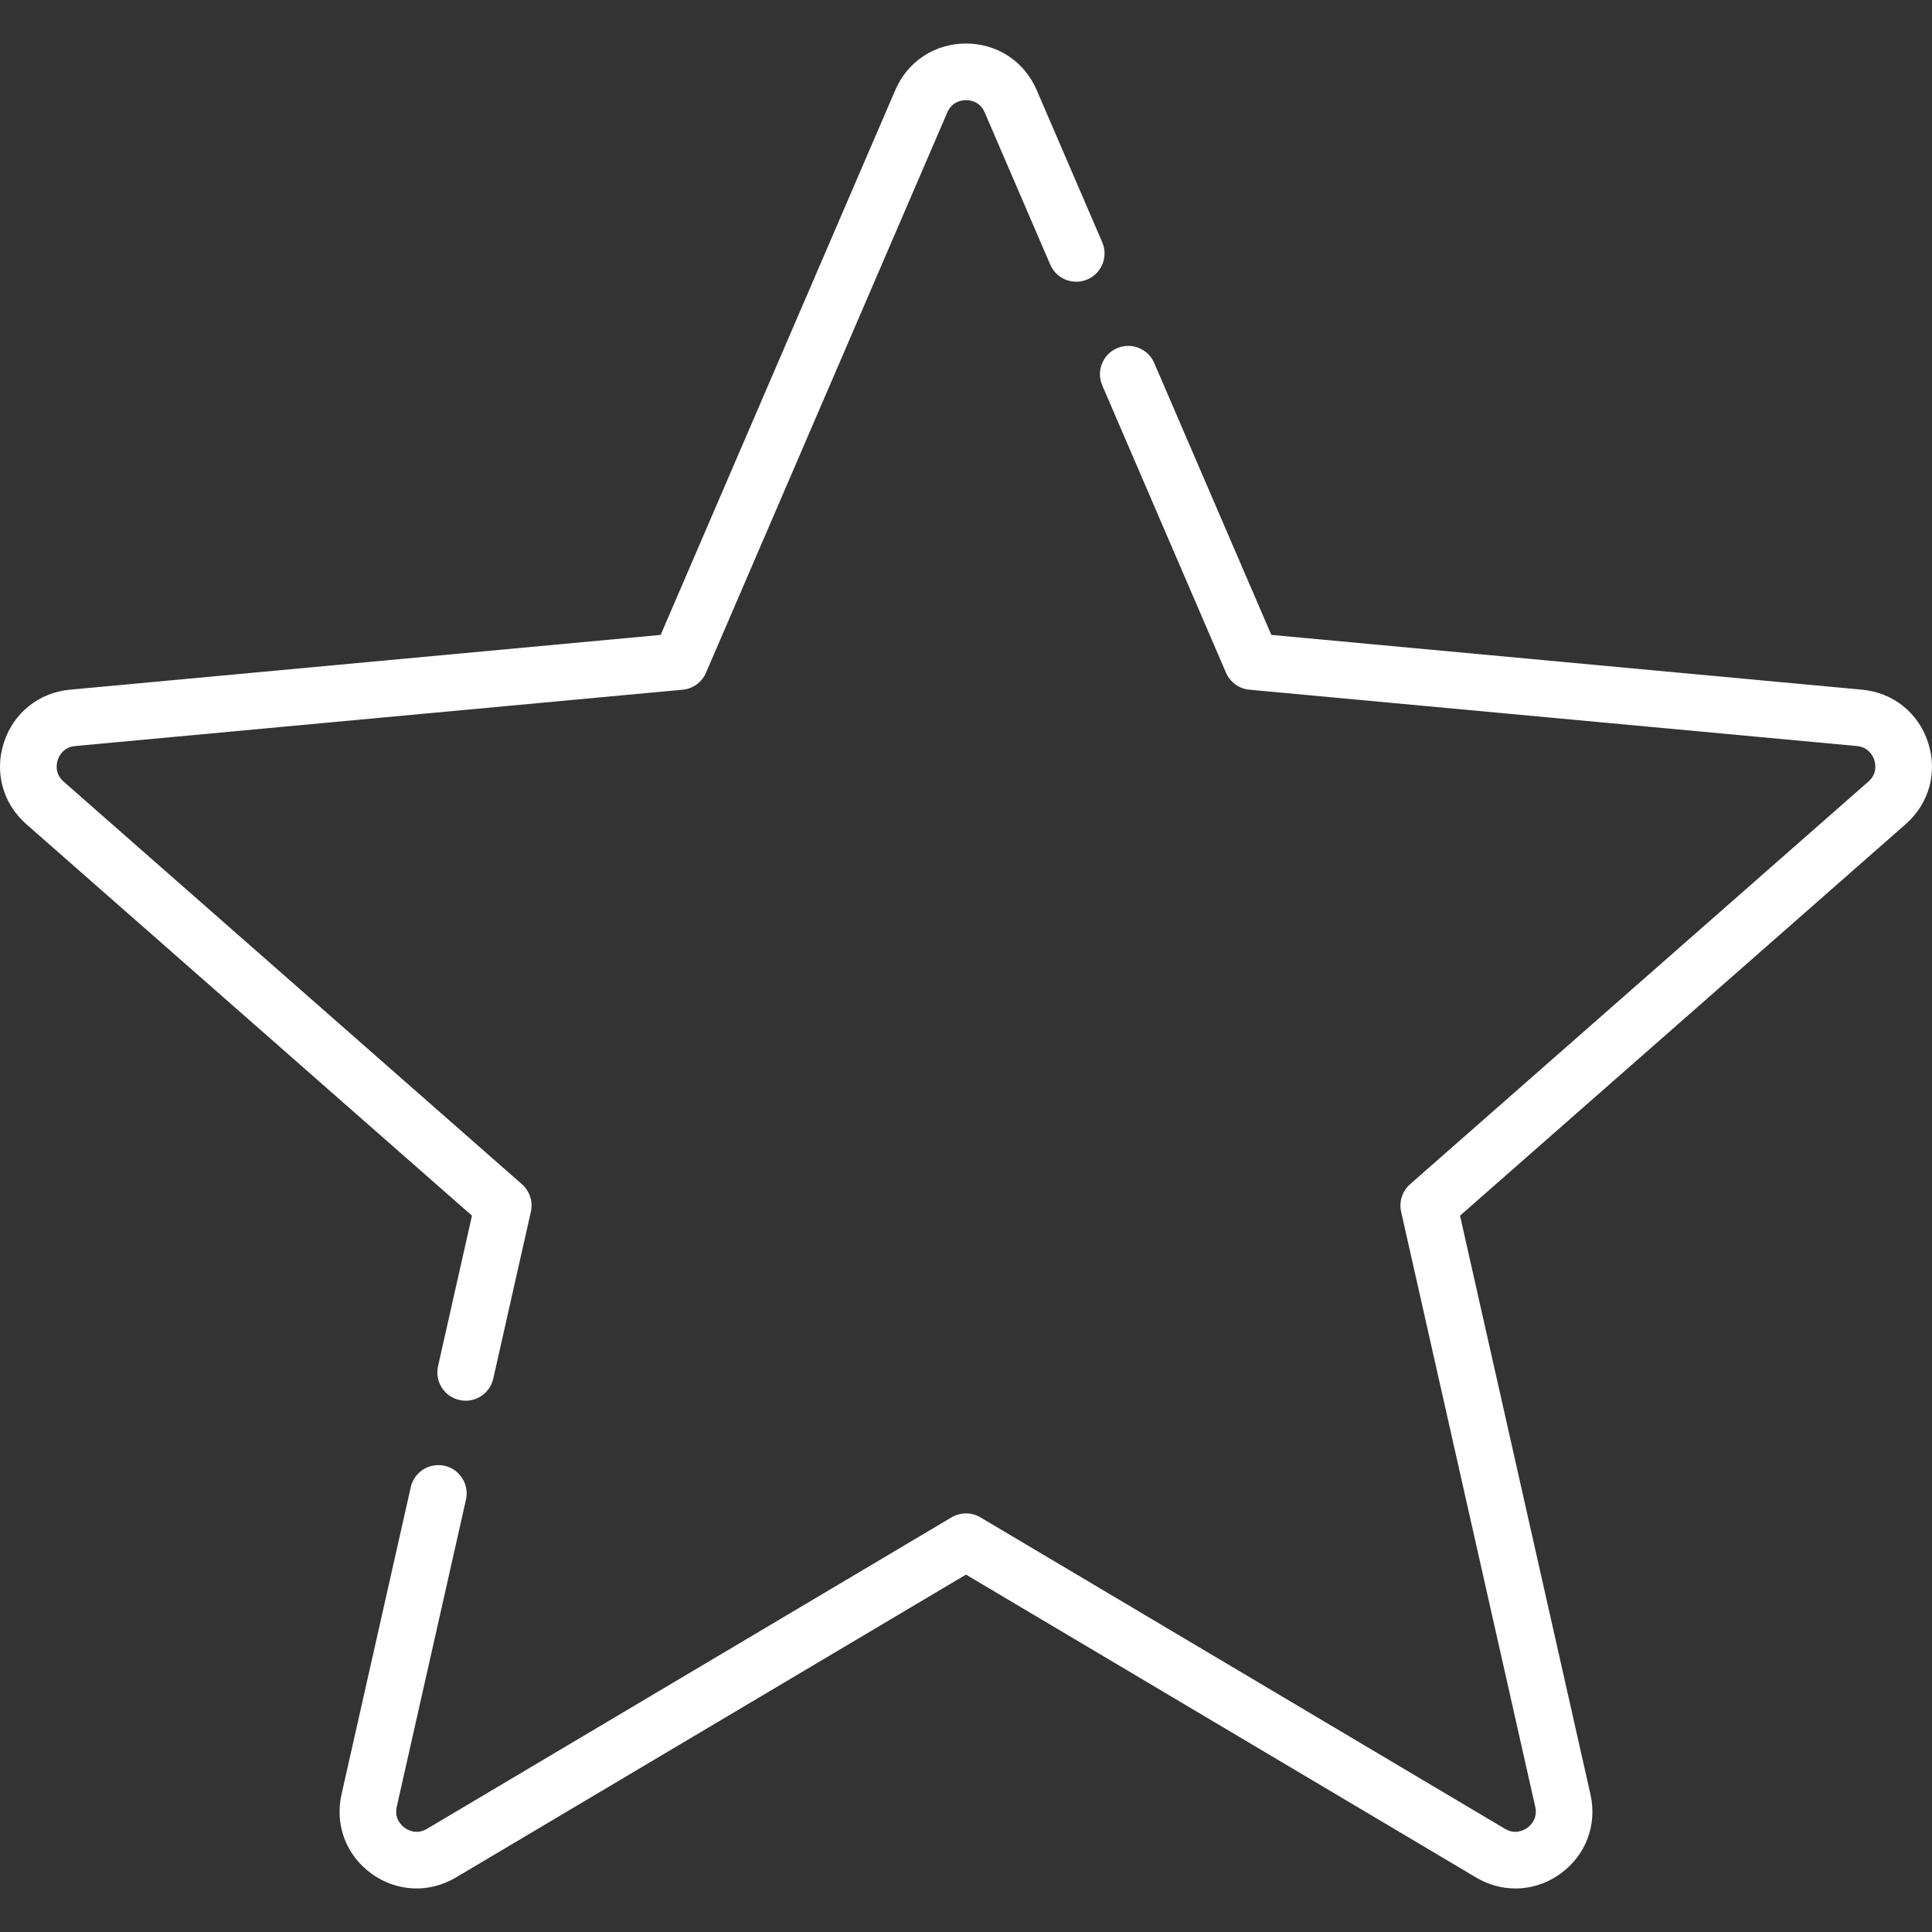 <?xml version="1.0"?>
<svg xmlns="http://www.w3.org/2000/svg" xmlns:xlink="http://www.w3.org/1999/xlink" xmlns:svgjs="http://svgjs.com/svgjs" version="1.1" width="512" height="512" x="0" y="0" viewBox="0 0 512 512" style="enable-background:new 0 0 512 512" xml:space="preserve" class=""><rect x="0" y="0" width="512" height="512" fill="#333333" stroke="none"/><g>
<g xmlns="http://www.w3.org/2000/svg">
	<g>
		<path d="M510.967,196.781c-2.56-7.875-9.271-13.243-17.518-14.008l-156.535-14.518l-31.029-72.054    c-1.639-3.804-6.049-5.562-9.854-3.922c-3.804,1.638-5.56,6.05-3.922,9.853l32.791,76.144c1.086,2.521,3.463,4.248,6.196,4.501    l160.969,14.929c3.194,0.296,4.307,2.692,4.638,3.708c0.33,1.016,0.838,3.608-1.572,5.725L373.678,313.835    c-2.063,1.812-2.97,4.605-2.366,7.284l35.545,157.703c0.705,3.13-1.229,4.929-2.095,5.557c-0.864,0.628-3.17,1.915-5.931,0.274    l-139.003-82.537c-2.359-1.4-5.299-1.4-7.657,0l-139.003,82.537c-2.76,1.642-5.066,0.354-5.931-0.274s-2.8-2.427-2.095-5.556    l18.348-81.406c0.911-4.041-1.627-8.055-5.667-8.965c-4.047-0.91-8.054,1.627-8.965,5.667l-18.348,81.407    c-1.82,8.078,1.211,16.12,7.91,20.988c6.699,4.866,15.285,5.265,22.404,1.037l135.174-80.265l135.174,80.265    c3.28,1.947,6.87,2.913,10.443,2.913c4.185,0,8.347-1.325,11.96-3.95c6.7-4.868,9.73-12.909,7.91-20.989l-34.565-153.36    L505.029,218.41C511.251,212.944,513.525,204.657,510.967,196.781z" fill="#ffffff" data-original="#000000" style=""/>
	</g>
</g>
<g xmlns="http://www.w3.org/2000/svg">
	<g>
		<path d="M292.101,64.195l-17.367-40.328c-3.276-7.606-10.454-12.33-18.736-12.33c-8.28,0-15.459,4.725-18.735,12.331    l-62.18,144.388L18.551,182.773c-8.245,0.765-14.958,6.132-17.518,14.008c-2.559,7.875-0.284,16.163,5.938,21.629l118.106,103.755    l-8.991,39.892c-0.911,4.041,1.627,8.055,5.667,8.965c0.556,0.125,1.11,0.186,1.656,0.186c3.43,0,6.524-2.367,7.309-5.853    l9.97-44.237c0.604-2.679-0.304-5.473-2.366-7.284L16.87,207.141c-2.41-2.117-1.902-4.709-1.571-5.725    c0.33-1.016,1.442-3.412,4.637-3.708l160.968-14.929c2.733-0.253,5.11-1.98,6.196-4.501L251.04,29.801    c1.269-2.946,3.891-3.265,4.959-3.265c1.069,0,3.691,0.318,4.96,3.264l17.367,40.327c1.64,3.804,6.05,5.561,9.854,3.922    C291.983,72.411,293.739,67.999,292.101,64.195z" fill="#ffffff" data-original="#000000" style=""/>
	</g>
</g>
<g xmlns="http://www.w3.org/2000/svg">
</g>
<g xmlns="http://www.w3.org/2000/svg">
</g>
<g xmlns="http://www.w3.org/2000/svg">
</g>
<g xmlns="http://www.w3.org/2000/svg">
</g>
<g xmlns="http://www.w3.org/2000/svg">
</g>
<g xmlns="http://www.w3.org/2000/svg">
</g>
<g xmlns="http://www.w3.org/2000/svg">
</g>
<g xmlns="http://www.w3.org/2000/svg">
</g>
<g xmlns="http://www.w3.org/2000/svg">
</g>
<g xmlns="http://www.w3.org/2000/svg">
</g>
<g xmlns="http://www.w3.org/2000/svg">
</g>
<g xmlns="http://www.w3.org/2000/svg">
</g>
<g xmlns="http://www.w3.org/2000/svg">
</g>
<g xmlns="http://www.w3.org/2000/svg">
</g>
<g xmlns="http://www.w3.org/2000/svg">
</g>
</g></svg>
